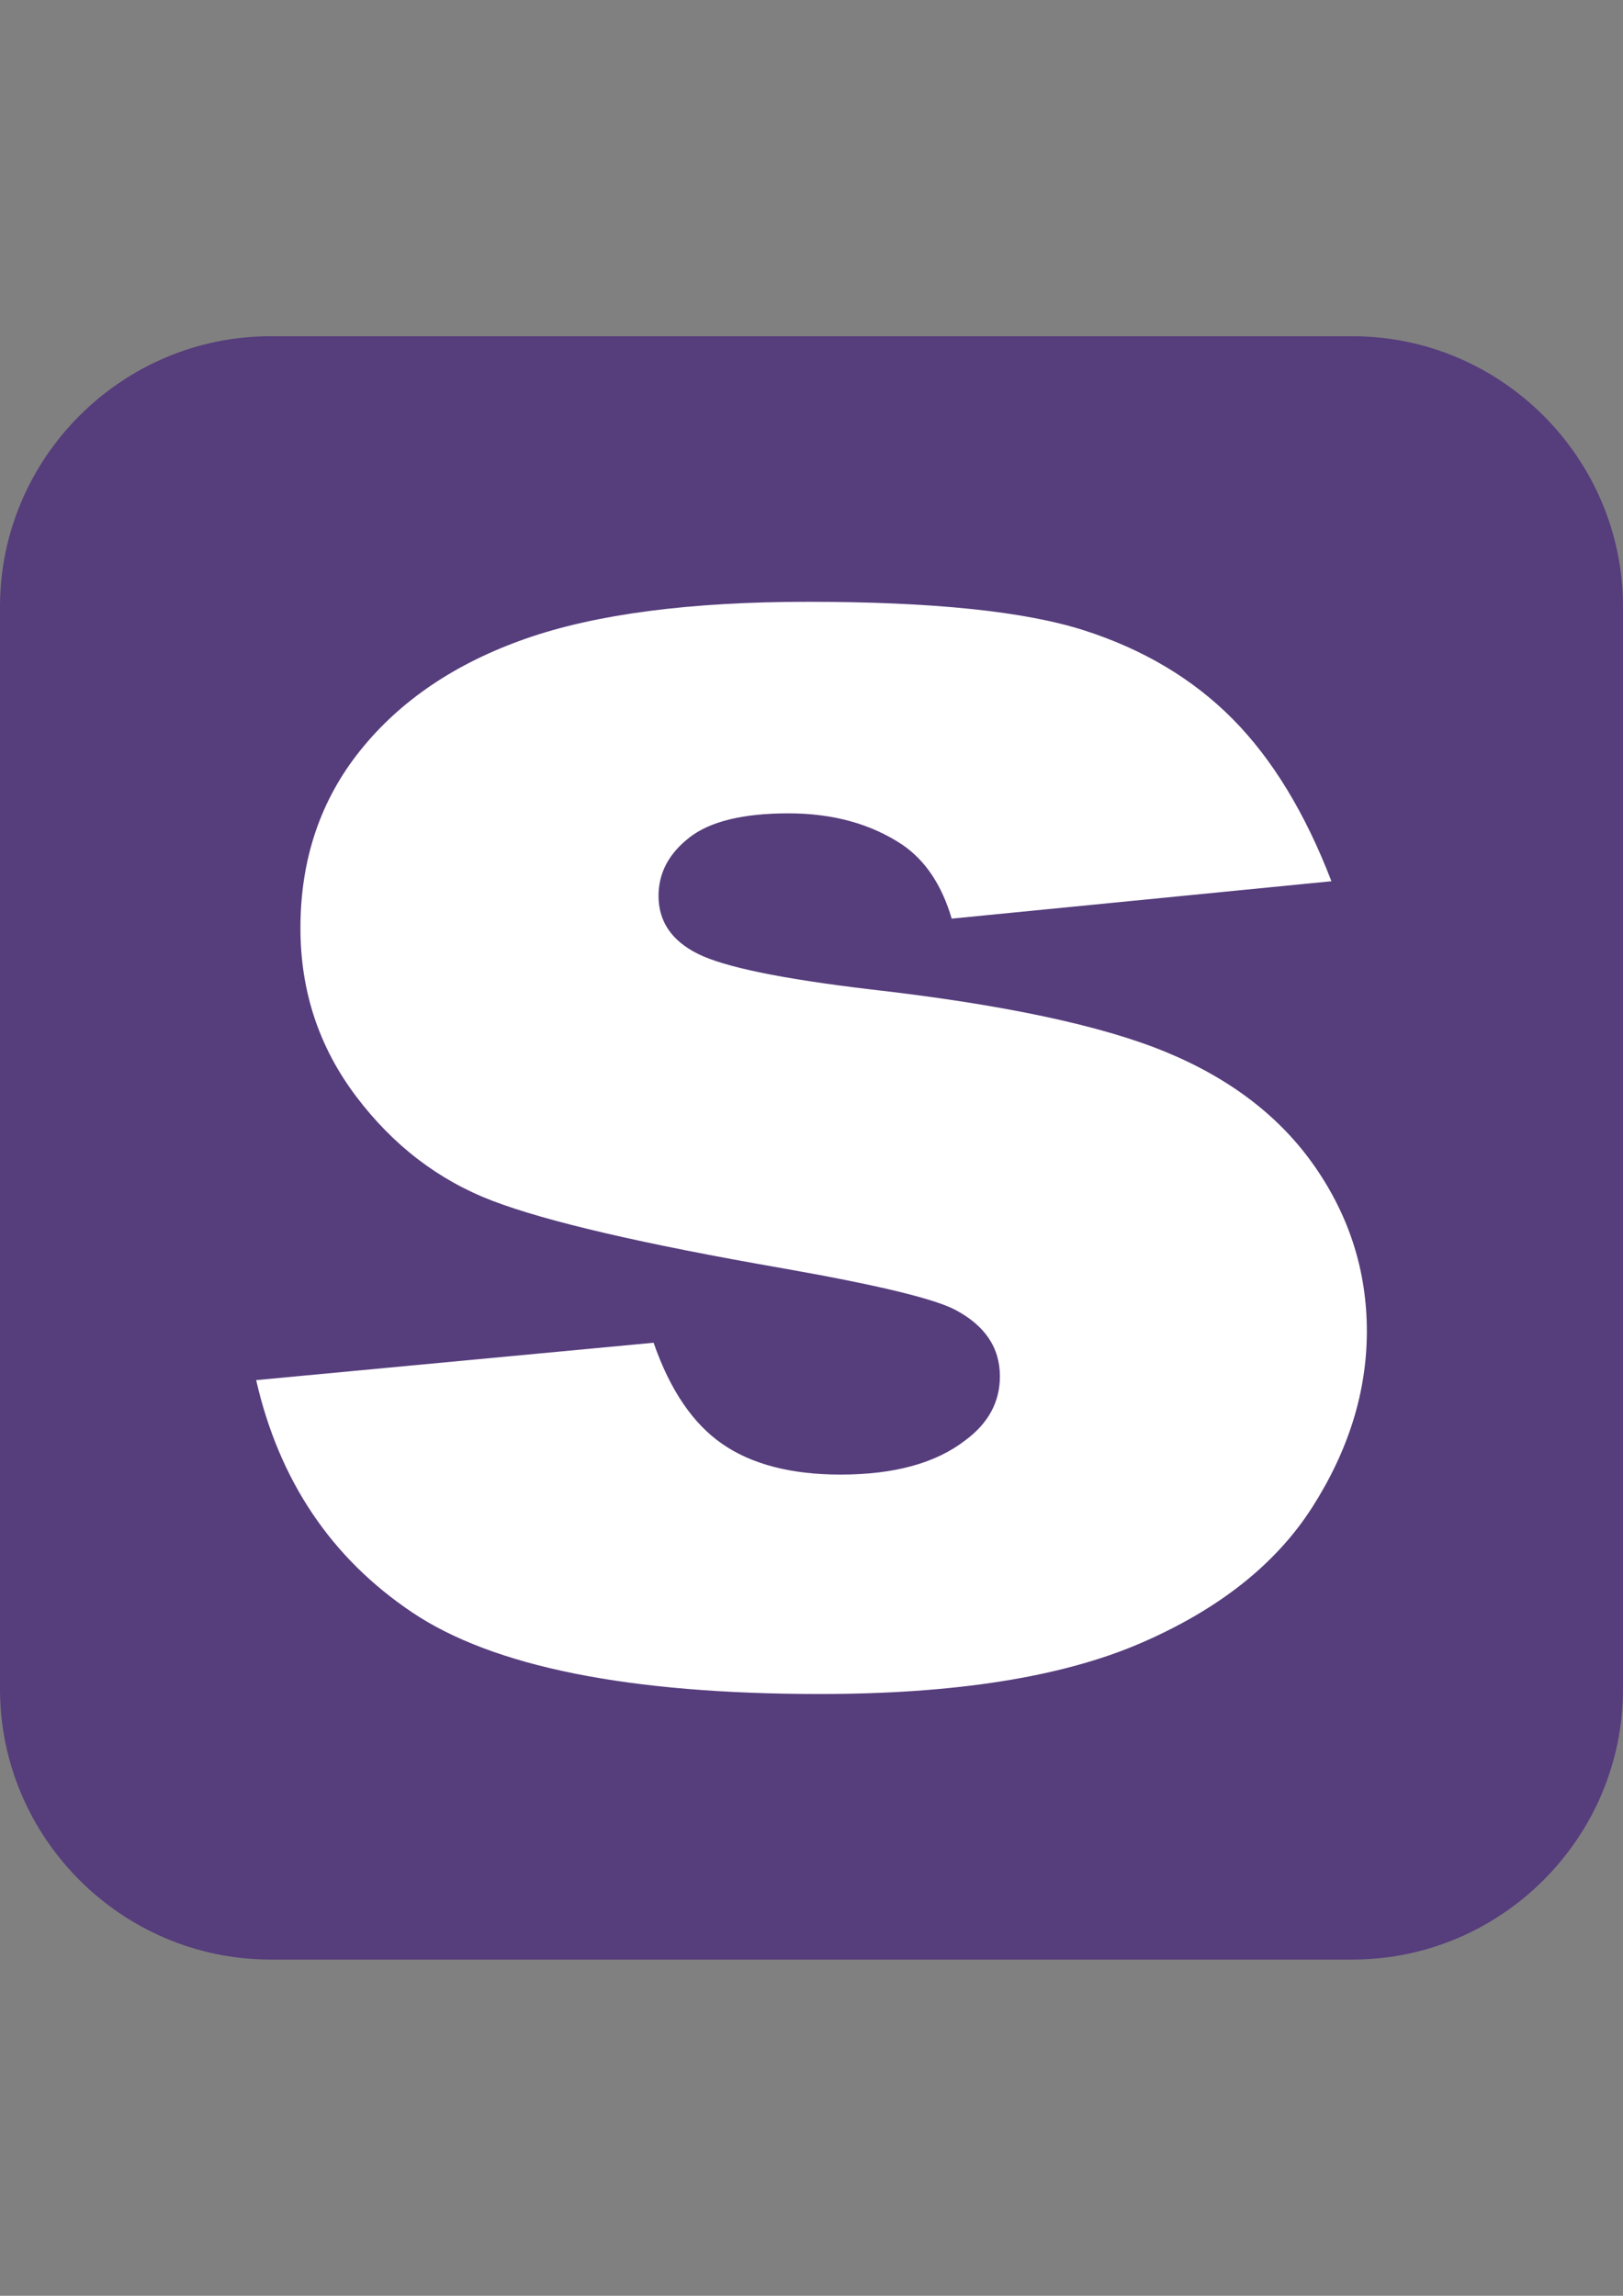 <?xml version="1.0" encoding="utf-8"?>
<!-- Generator: Adobe Illustrator 15.0.0, SVG Export Plug-In . SVG Version: 6.00 Build 0)  -->
<!DOCTYPE svg PUBLIC "-//W3C//DTD SVG 1.1//EN" "http://www.w3.org/Graphics/SVG/1.1/DTD/svg11.dtd">
<svg version="1.1" id="Layer_1" xmlns="http://www.w3.org/2000/svg" xmlns:xlink="http://www.w3.org/1999/xlink" x="0px" y="0px"
	 width="595.279px" height="841.89px" viewBox="0 0 595.279 841.89" enable-background="new 0 0 595.279 841.89"
	 xml:space="preserve">
<rect x="0" y="0" width="595.279" height="841.89" fill="#808080" stroke="none"/>
<path fill="#563D7C" d="M595.28,619.373c0,54.566-44.646,99.213-99.213,99.213H99.213C44.646,718.585,0,673.939,0,619.373V222.519
	c0-54.567,44.646-99.214,99.213-99.214h396.854c54.567,0,99.213,44.646,99.213,99.214V619.373z"/>
<g>
	<path fill="#FFFFFF" d="M93.952,506.101l145.775-13.712c6.01,17.32,14.433,29.712,25.258,37.166
		c10.825,7.459,25.258,11.186,43.3,11.186c19.721,0,35-4.2,45.824-12.612c8.418-6.241,12.631-14.044,12.631-23.414
		c0-10.566-5.537-18.735-16.6-24.503c-7.938-4.082-28.99-9.122-63.145-15.133c-51.001-8.885-86.418-17.116-106.264-24.688
		c-19.846-7.565-36.568-20.364-50.155-38.389c-13.593-18.019-20.387-38.569-20.387-61.64c0-25.235,7.335-46.981,22.011-65.248
		c14.67-18.262,34.876-31.899,60.619-40.909c25.737-9.01,60.258-13.52,103.558-13.52c45.701,0,79.439,3.489,101.212,10.464
		c21.768,6.979,39.928,17.805,54.486,32.475c14.551,14.676,26.639,34.521,36.262,59.537l-139.279,13.711
		c-3.607-12.268-9.623-21.289-18.041-27.062c-11.547-7.696-25.501-11.547-41.856-11.547c-16.598,0-28.686,2.943-36.263,8.829
		c-7.578,5.886-11.366,13.029-11.366,21.436c0,9.37,4.809,16.451,14.433,21.255c9.618,4.804,30.546,9.128,62.785,12.973
		c48.83,5.525,85.154,13.216,108.969,23.07c23.816,9.855,42.037,23.911,54.666,42.173c12.629,18.267,18.943,38.332,18.943,60.196
		c0,22.112-6.676,43.621-20.025,64.526c-13.352,20.905-34.402,37.549-63.145,49.924c-28.748,12.37-67.898,18.561-117.451,18.561
		c-70,0-119.856-9.979-149.563-29.949C121.431,571.292,102.369,542.906,93.952,506.101z"/>
</g>
</svg>

